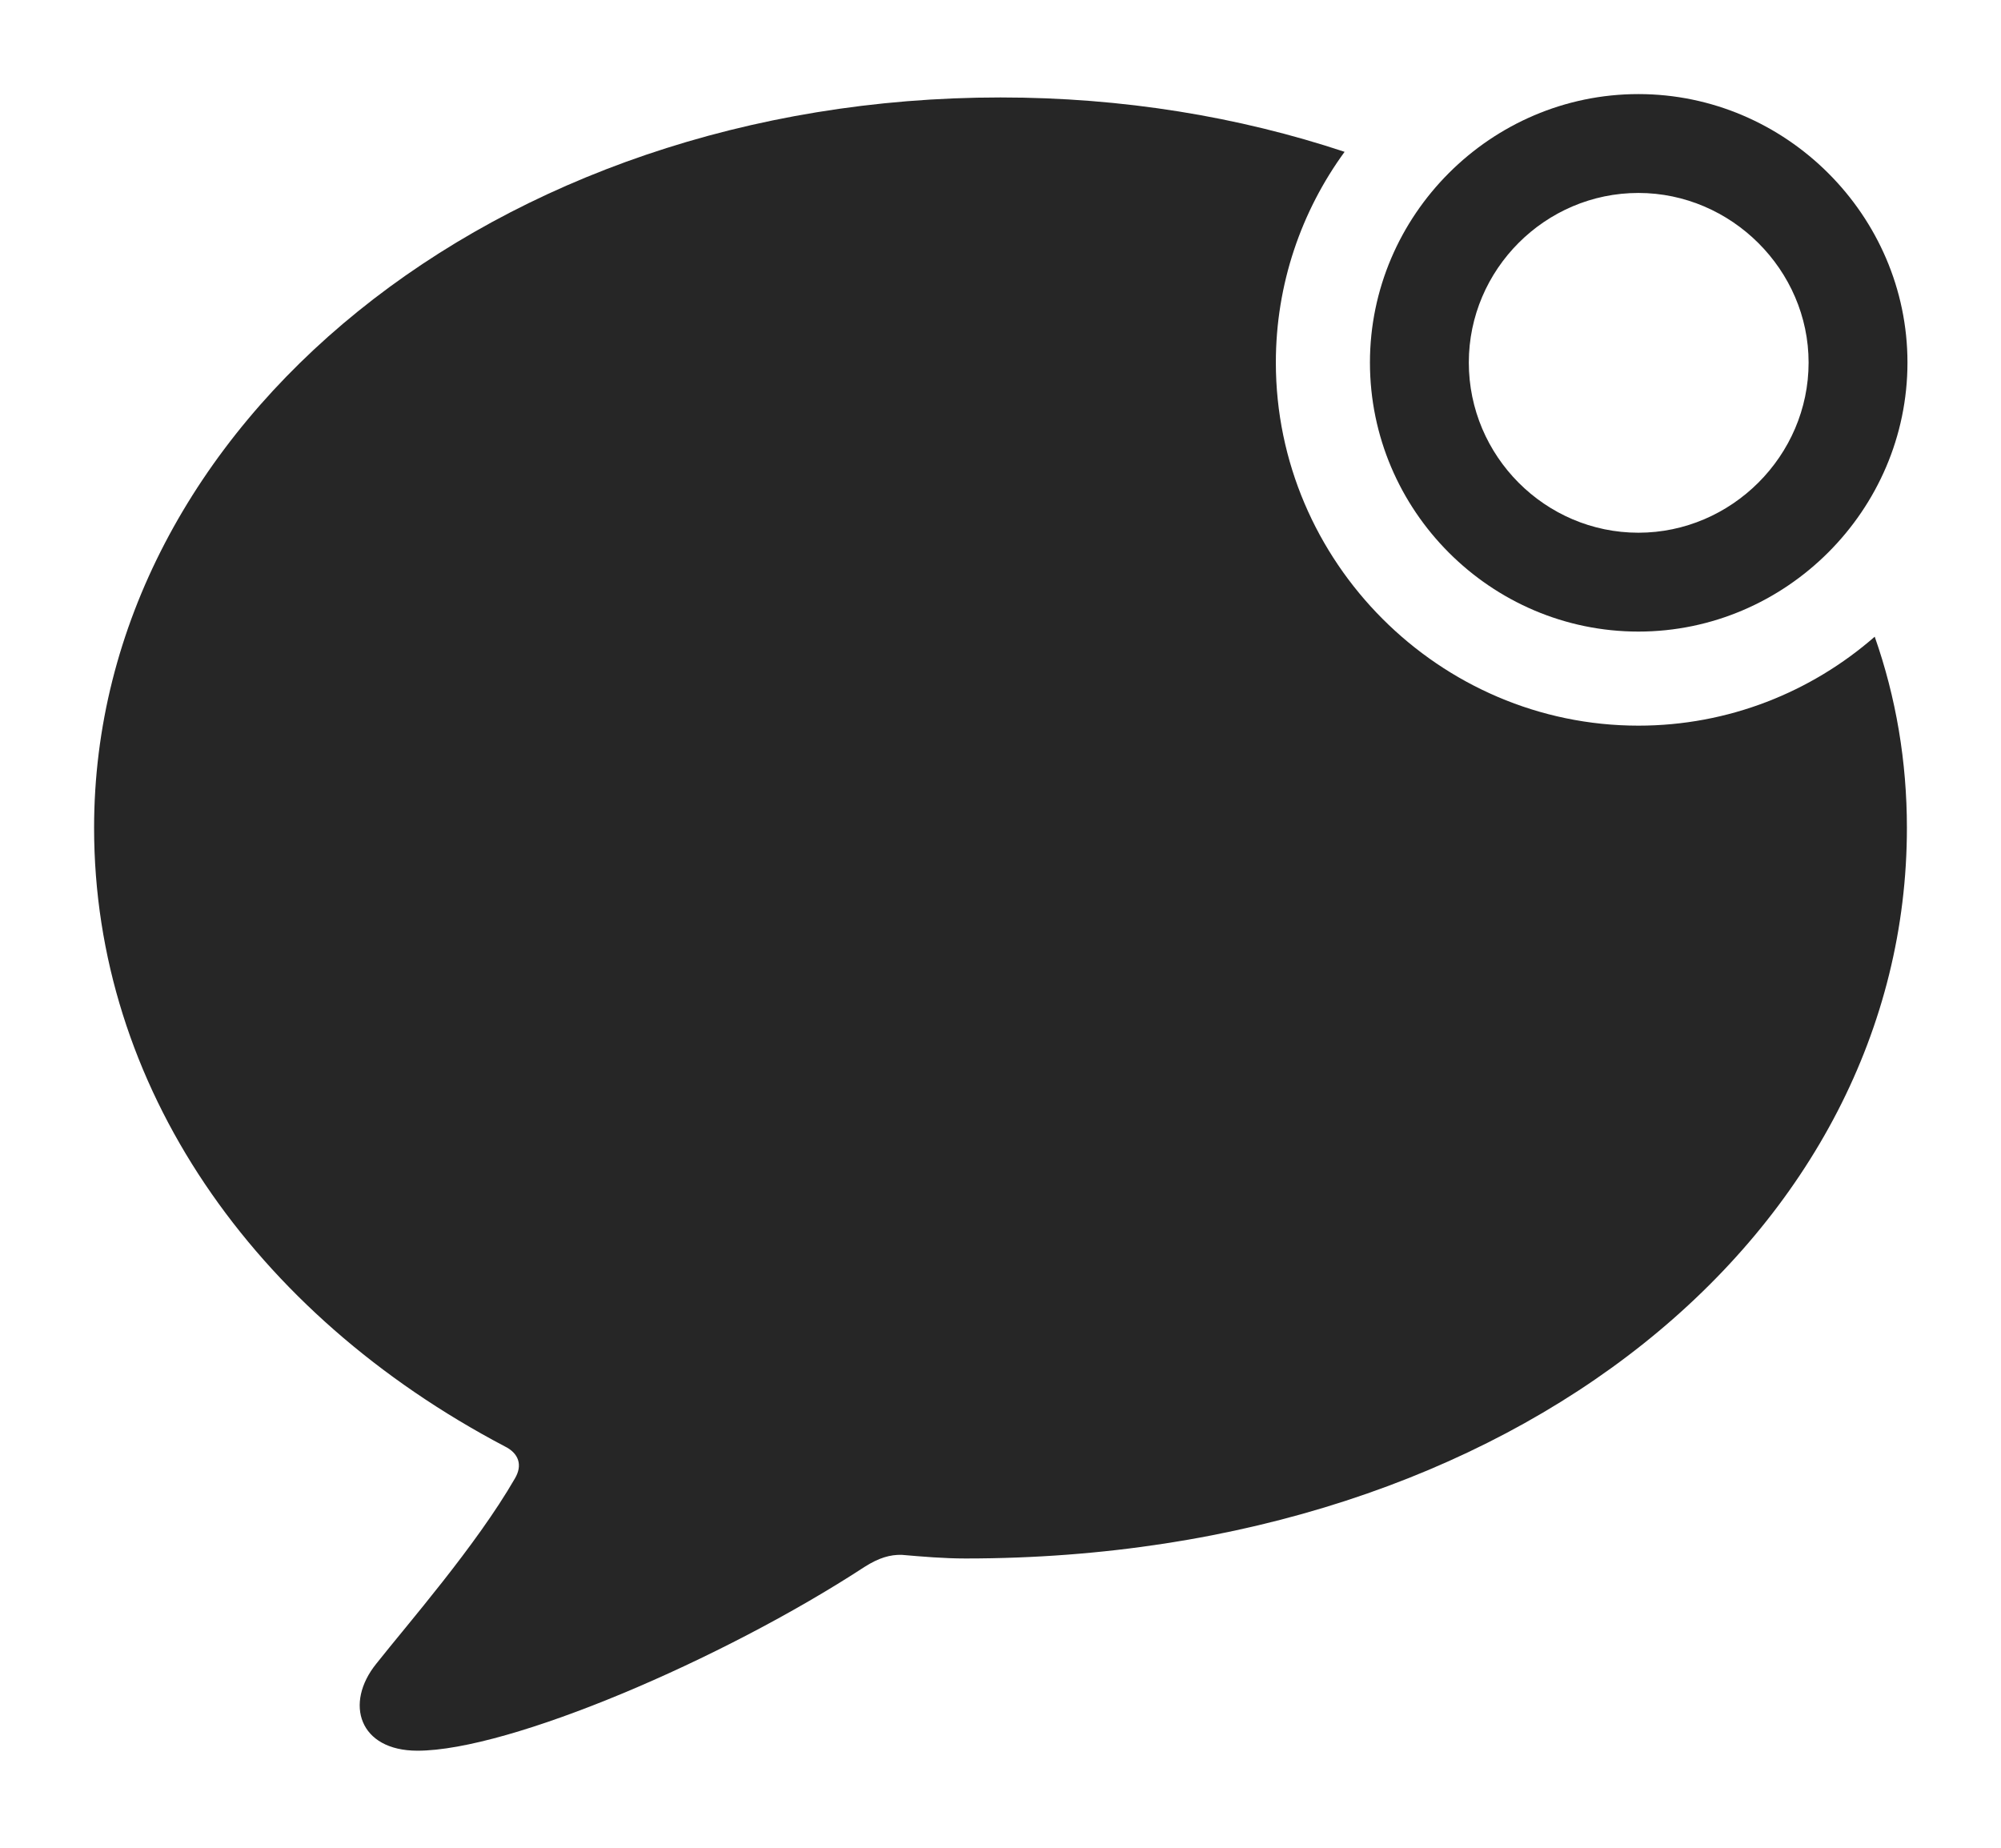 <?xml version="1.0" encoding="UTF-8"?>
<!--Generator: Apple Native CoreSVG 232.5-->
<!DOCTYPE svg
PUBLIC "-//W3C//DTD SVG 1.1//EN"
       "http://www.w3.org/Graphics/SVG/1.1/DTD/svg11.dtd">
<svg version="1.1" xmlns="http://www.w3.org/2000/svg" xmlns:xlink="http://www.w3.org/1999/xlink" width="120.3" height="111.133">
 <g>
  <rect height="111.133" opacity="0" width="120.3" x="0" y="0"/>
  <path d="M80.837 9.129C78.234 12.699 76.704 17.084 76.704 21.798C76.704 33.787 86.546 43.629 98.502 43.629C103.913 43.629 108.892 41.613 112.708 38.281C113.991 41.93 114.643 45.79 114.643 49.774C114.643 73.894 91.285 93.702 58.051 93.702C56.735 93.702 55.48 93.592 54.209 93.483C53.525 93.468 52.853 93.651 51.978 94.207C43.435 99.786 30.625 105.259 25.095 105.259C21.596 105.259 20.689 102.425 22.623 100.029C24.479 97.678 28.62 92.943 30.957 88.89C31.427 88.097 31.198 87.379 30.341 86.959C15.185 78.984 5.657 65.248 5.657 49.774C5.657 25.502 29.812 5.859 60.15 5.859C67.494 5.859 74.48 7.014 80.837 9.129Z" fill="#000000" fill-opacity="0.85"/>
  <path d="M98.502 37.973C107.374 37.973 114.677 30.67 114.677 21.798C114.677 12.96 107.374 5.657 98.502 5.657C89.63 5.657 82.361 12.941 82.361 21.798C82.361 30.704 89.63 37.973 98.502 37.973ZM98.502 32.029C92.894 32.029 88.305 27.424 88.305 21.798C88.305 16.205 92.894 11.601 98.502 11.601C104.095 11.601 108.733 16.239 108.733 21.798C108.733 27.406 104.095 32.029 98.502 32.029Z" fill="#000000" fill-opacity="0.85"/>
 </g>
</svg>
